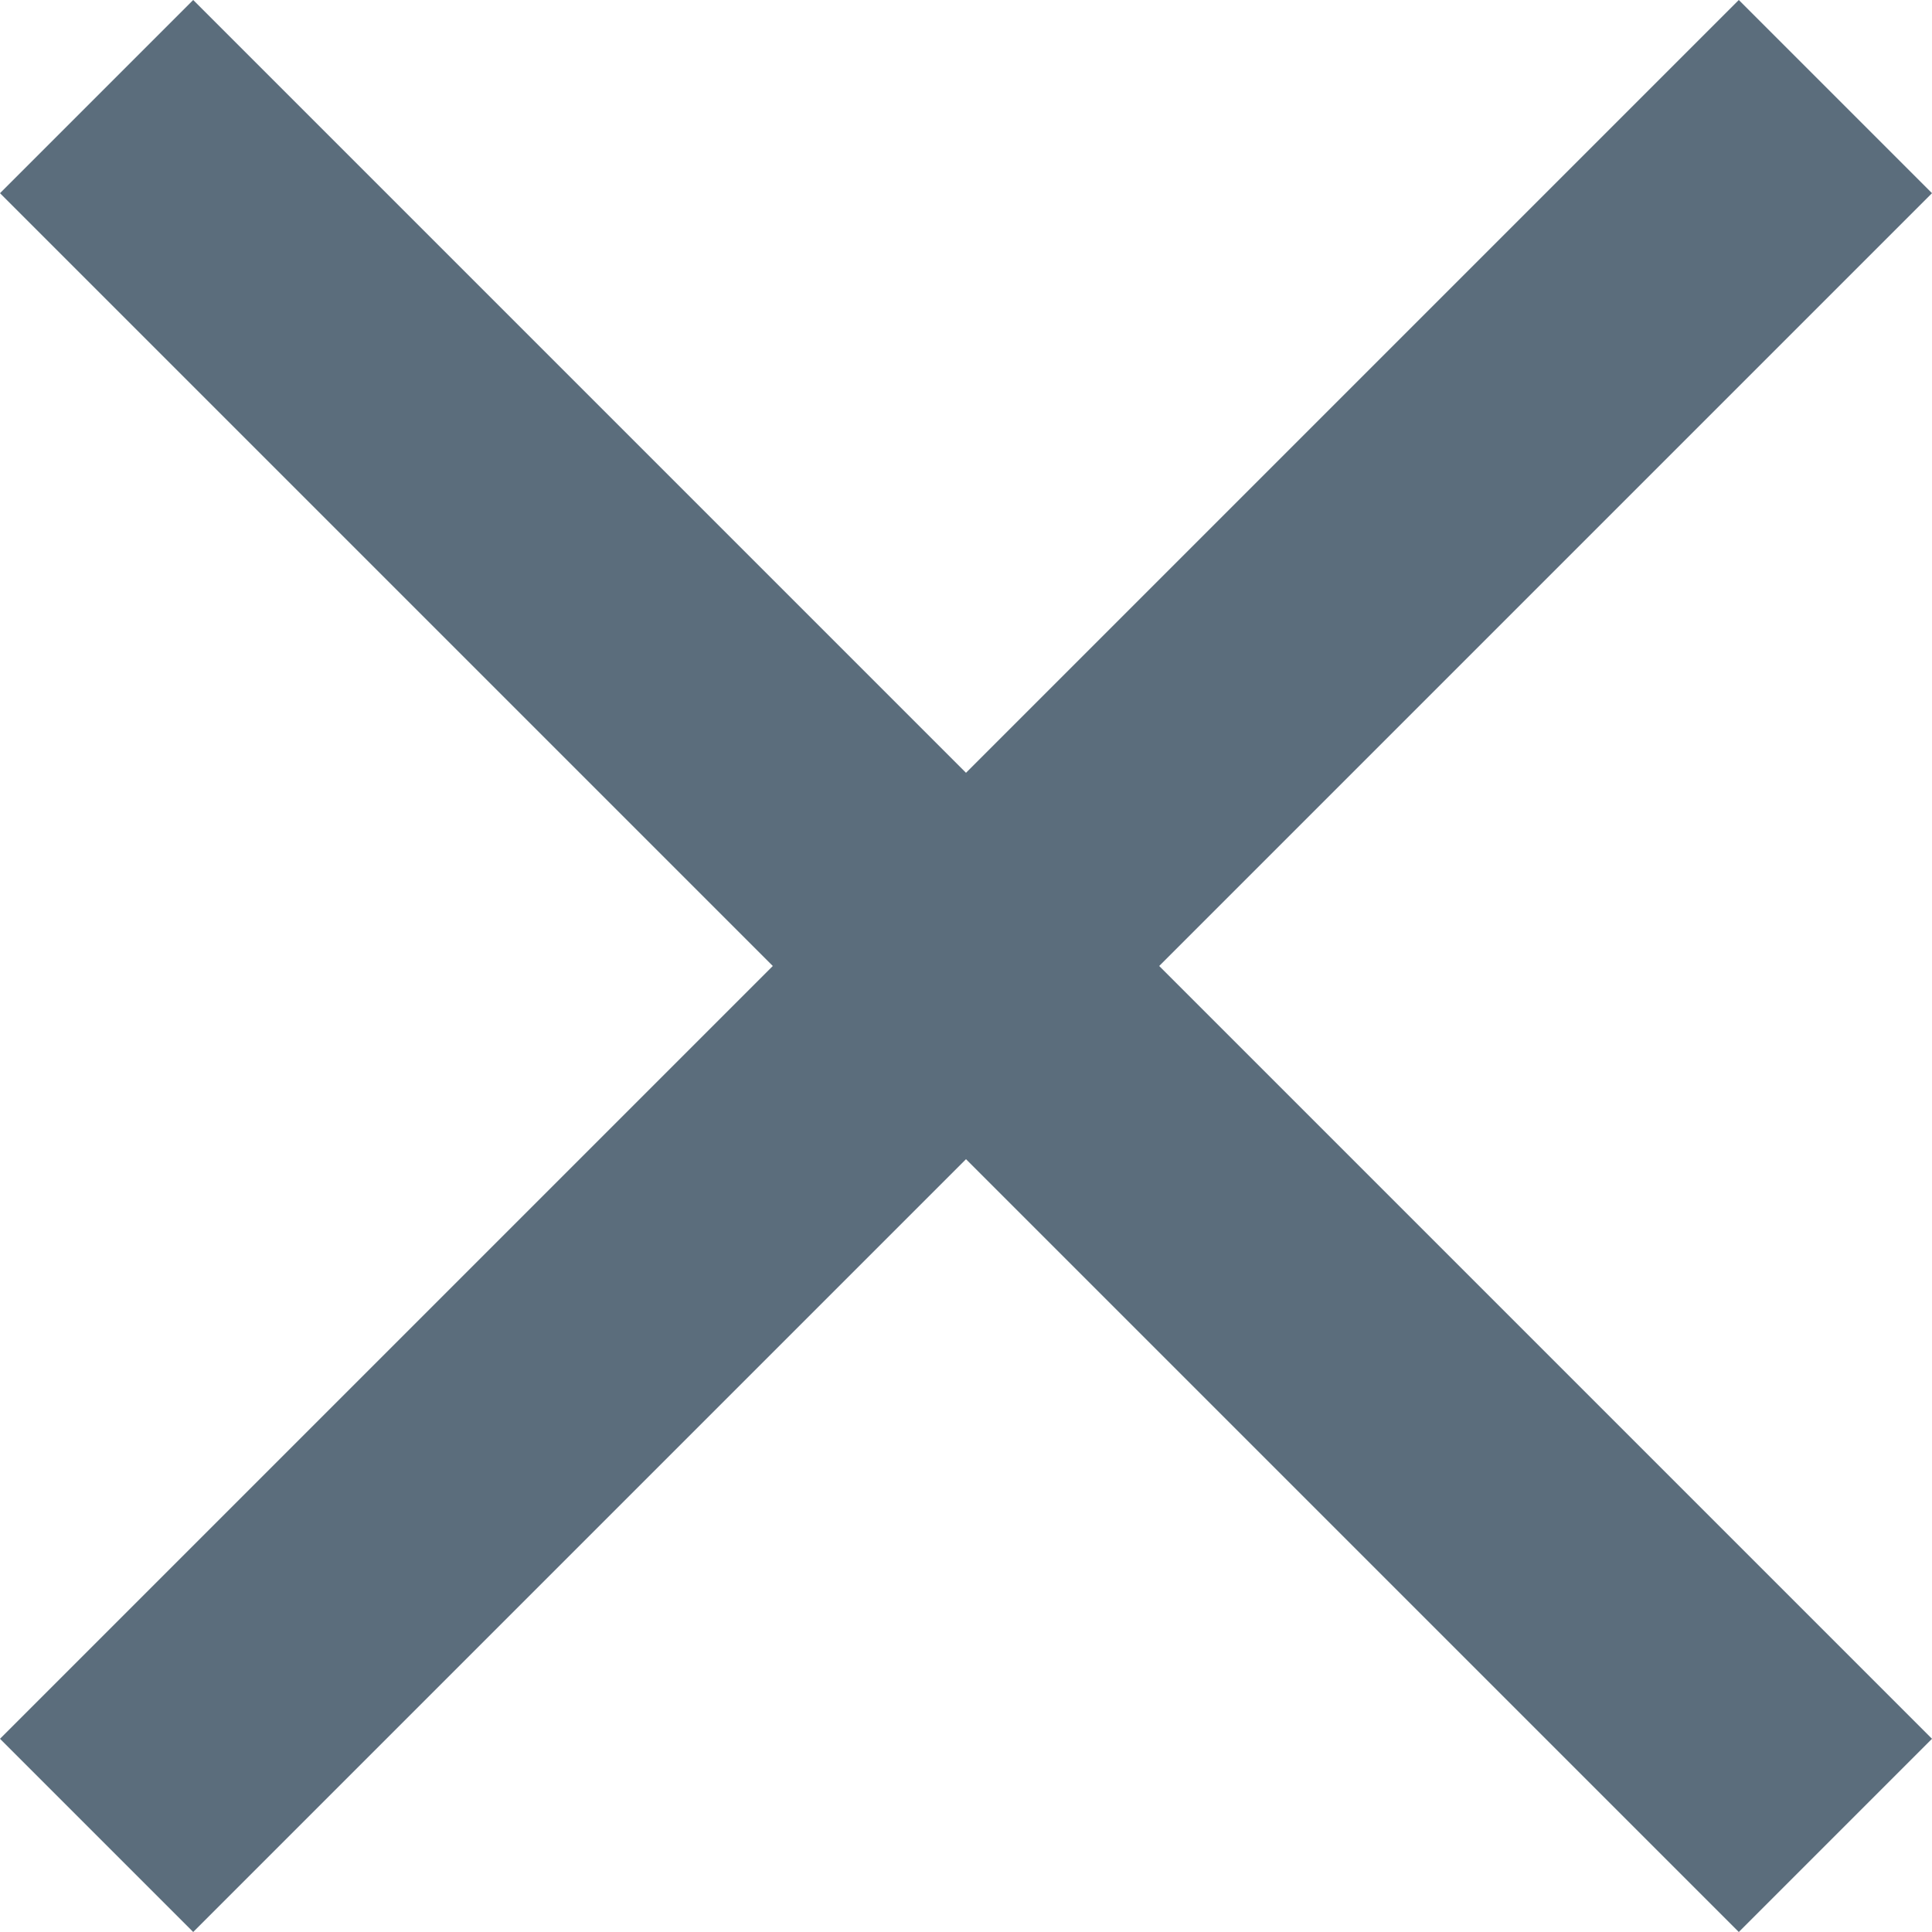 <?xml version="1.0" encoding="UTF-8"?>
<svg width="18px" height="18px" viewBox="0 0 18 18" version="1.1" xmlns="http://www.w3.org/2000/svg" xmlns:xlink="http://www.w3.org/1999/xlink">
    <!-- Generator: Sketch 48.2 (47327) - http://www.bohemiancoding.com/sketch -->
    <title>close-button</title>
    <desc>Created with Sketch.</desc>
    <defs></defs>
    <g id="Form_children2" stroke="none" stroke-width="1" fill="none" fill-rule="evenodd" transform="translate(-292, -16)">
        <g id="Form-with-dates-Copy" transform="translate(0, -1)" fill="#5B6D7C">
            <g id="online-hotel-booking">
                <g id="close-button" transform="translate(292, 17)">
                    <g id="close-button-copy">
                        <polygon id="Shape" fill-rule="nonzero" points="18 1.8 16.2 0 9 7.2 1.8 0 0 1.8 7.2 9 0 16.2 1.8 18 9 10.8 16.2 18 18 16.2 10.8 9"></polygon>
                    </g>
                </g>
            </g>
        </g>
    </g>
</svg>